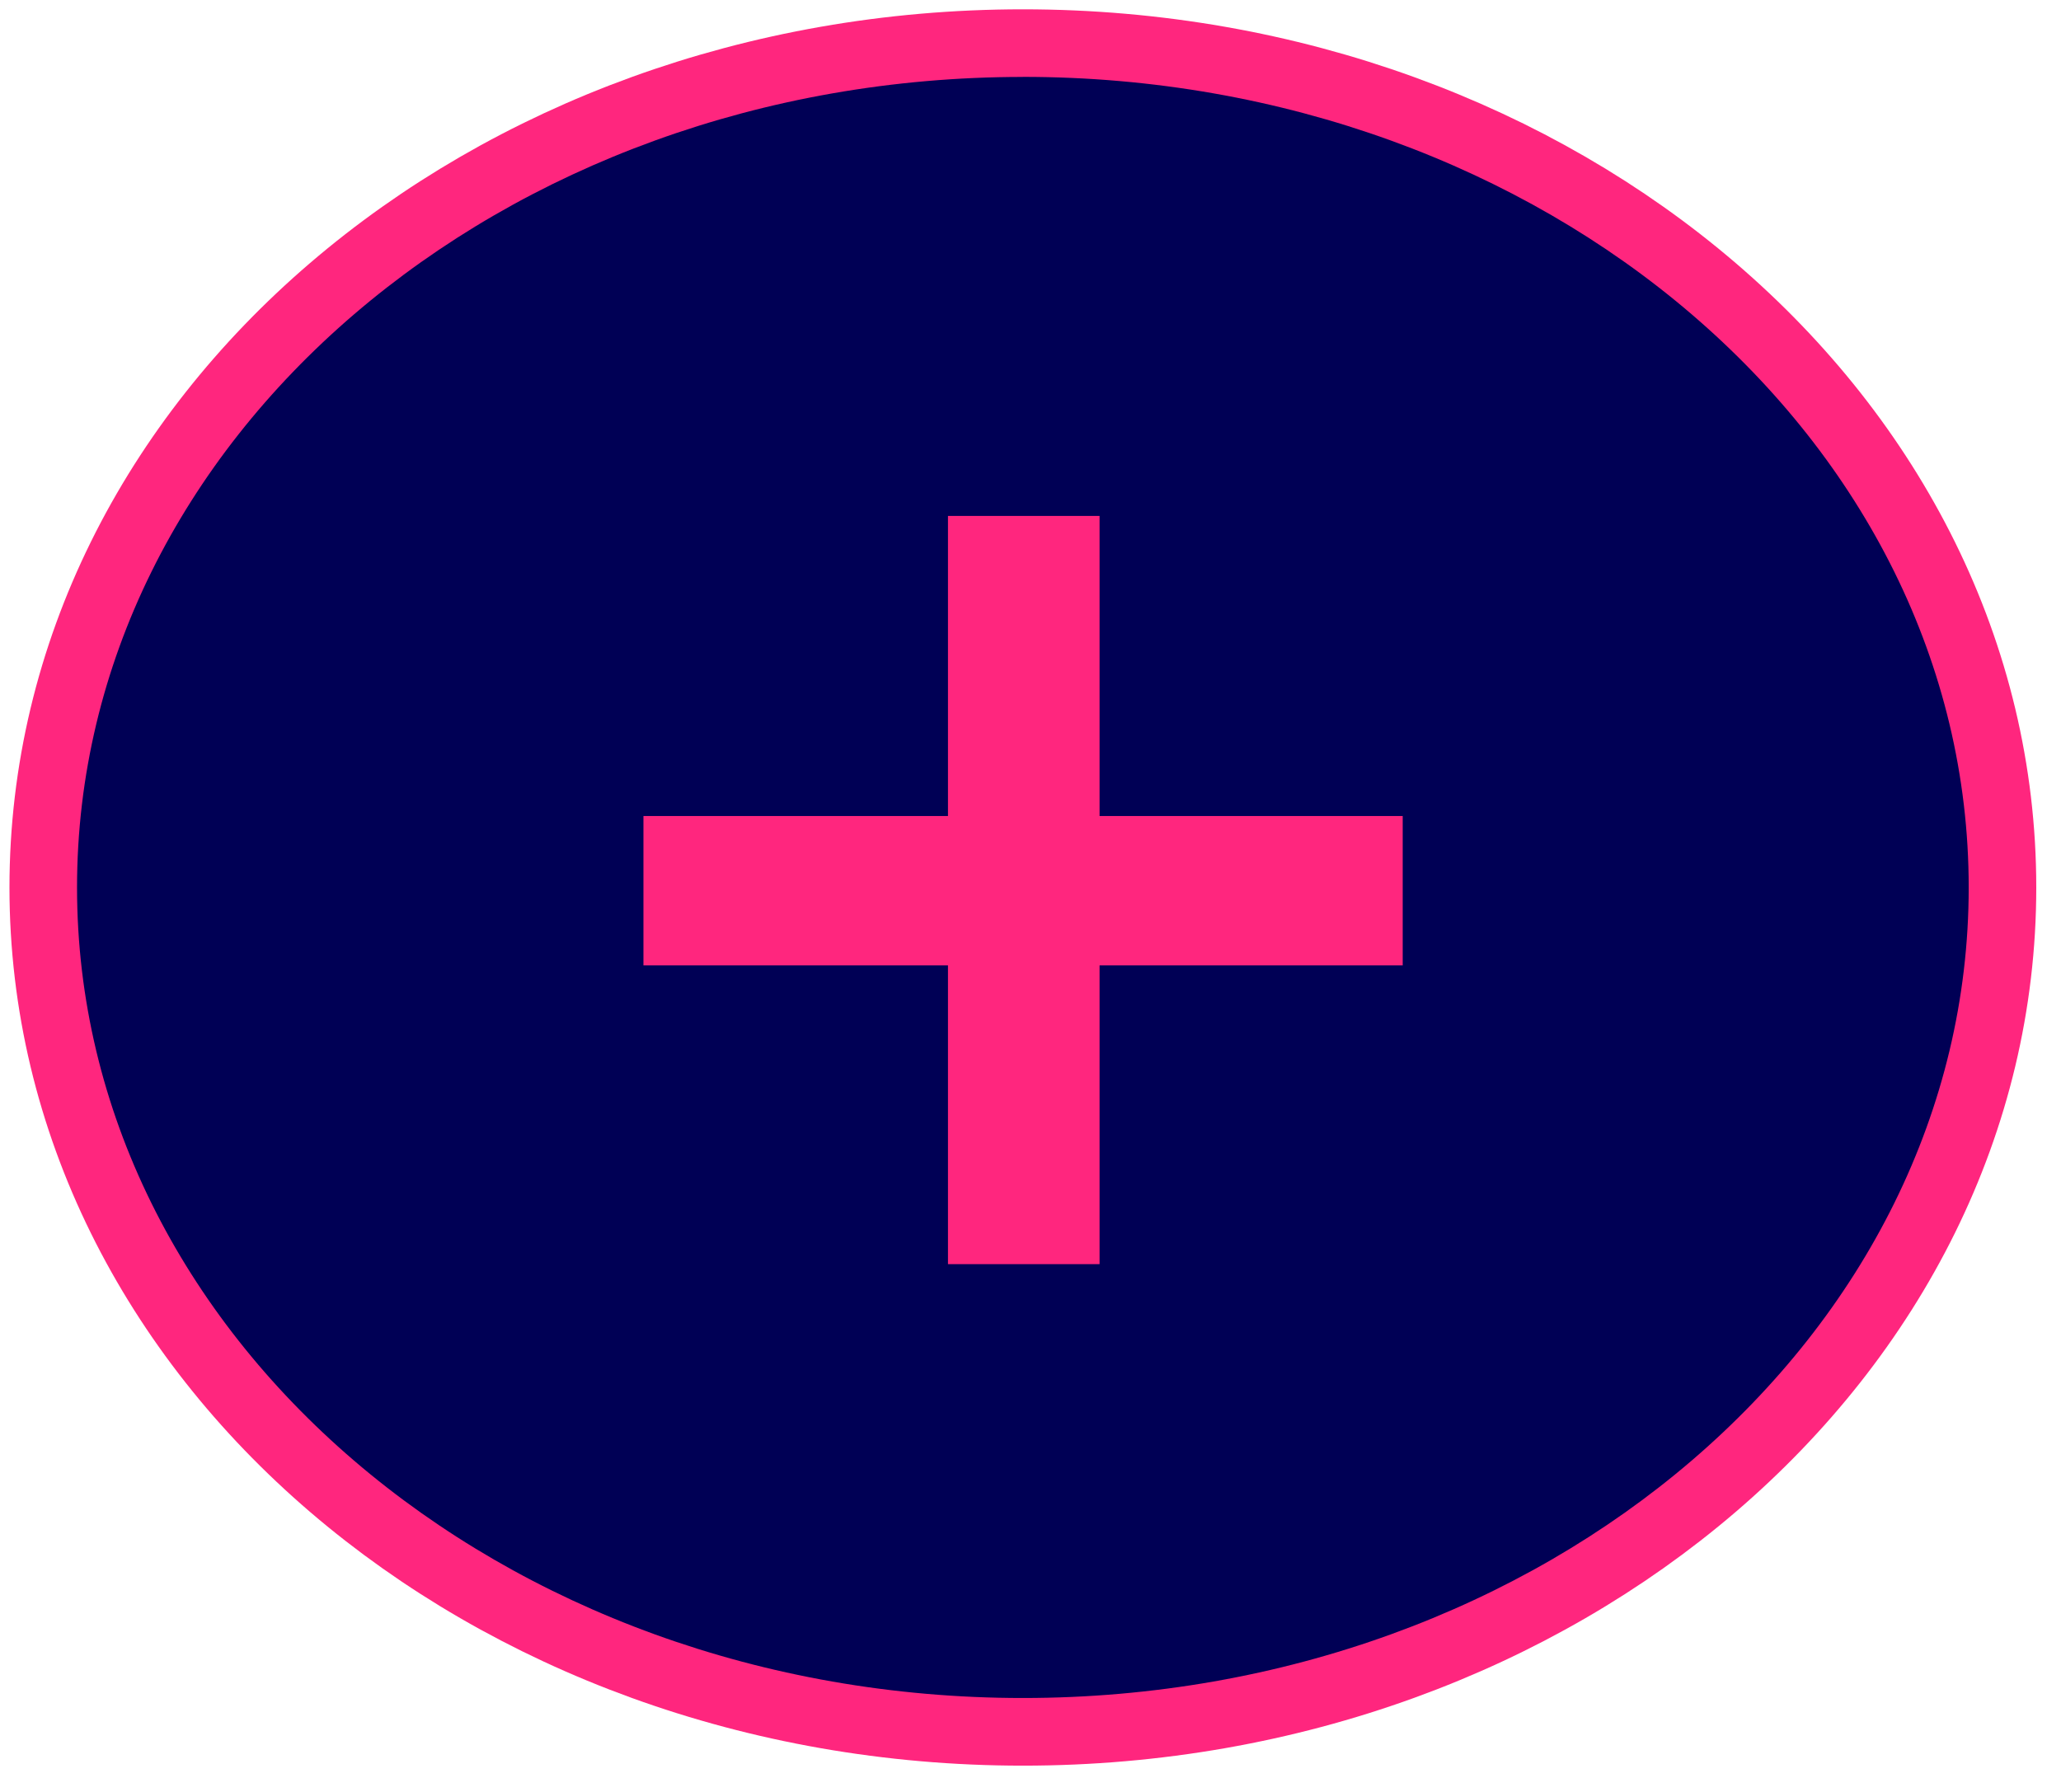 <svg width="69" height="60" viewBox="0 0 69 60" fill="none" xmlns="http://www.w3.org/2000/svg">
<path d="M34.245 56.858C51.733 56.858 65.91 44.706 65.91 29.716C65.91 14.726 51.733 2.574 34.245 2.574C16.756 2.574 2.579 14.726 2.579 29.716C2.579 44.706 16.756 56.858 34.245 56.858Z" stroke="#FF267E" stroke-width="4.524" stroke-linecap="round" stroke-linejoin="round"/>
<path fill-rule="evenodd" clip-rule="evenodd" d="M34.245 2.574C51.733 2.574 65.91 14.726 65.91 29.715C65.91 44.703 51.733 56.855 34.245 56.855C16.756 56.855 2.579 44.707 2.579 29.716C2.579 14.725 16.757 2.576 34.245 2.576" fill="#000055"/>
<path d="M31.737 42.328V32.325H21.542V27.323H31.737V17.275H36.812V27.323H46.961V32.325H36.812V42.328H31.737Z" fill="#FF267E"/>
</svg>
